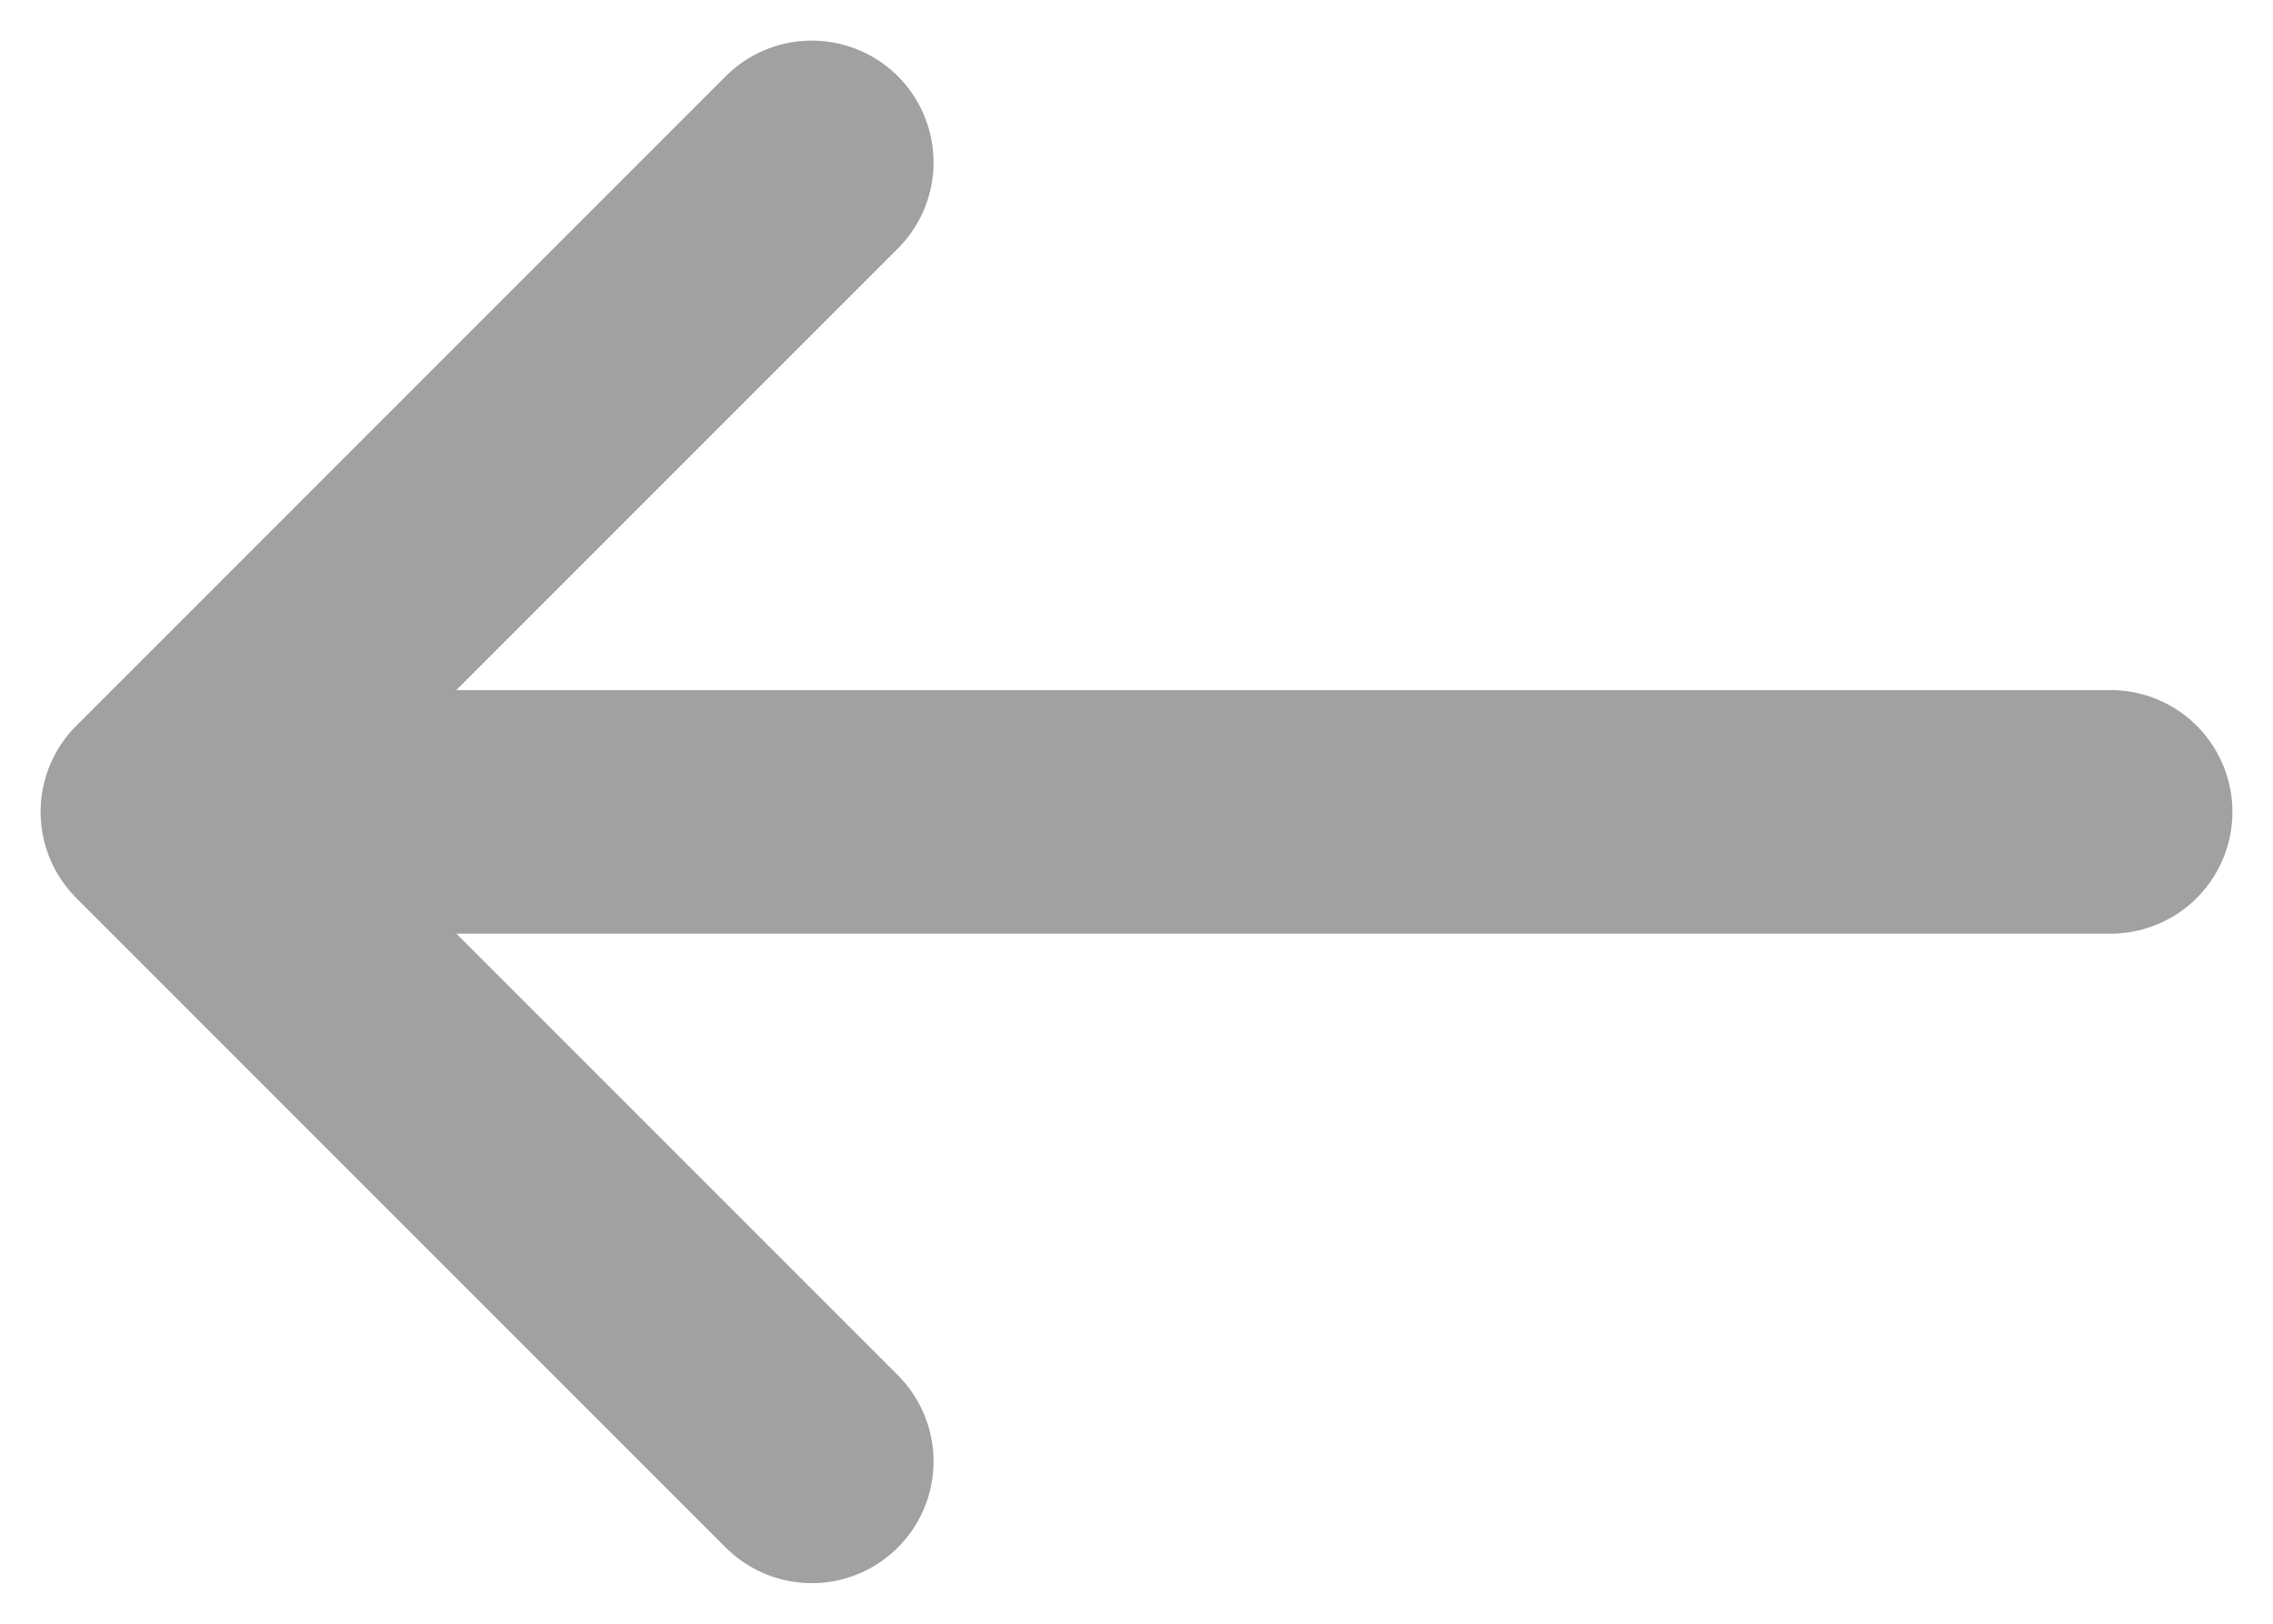 <svg width="14" height="10" viewBox="0 0 14 10" fill="none" xmlns="http://www.w3.org/2000/svg">
<path d="M5 9L1 5M1 5L5 1M1 5L13 5" stroke="#A1A1A1" stroke-width="1.5" stroke-linecap="round" stroke-linejoin="round"/>
</svg>
